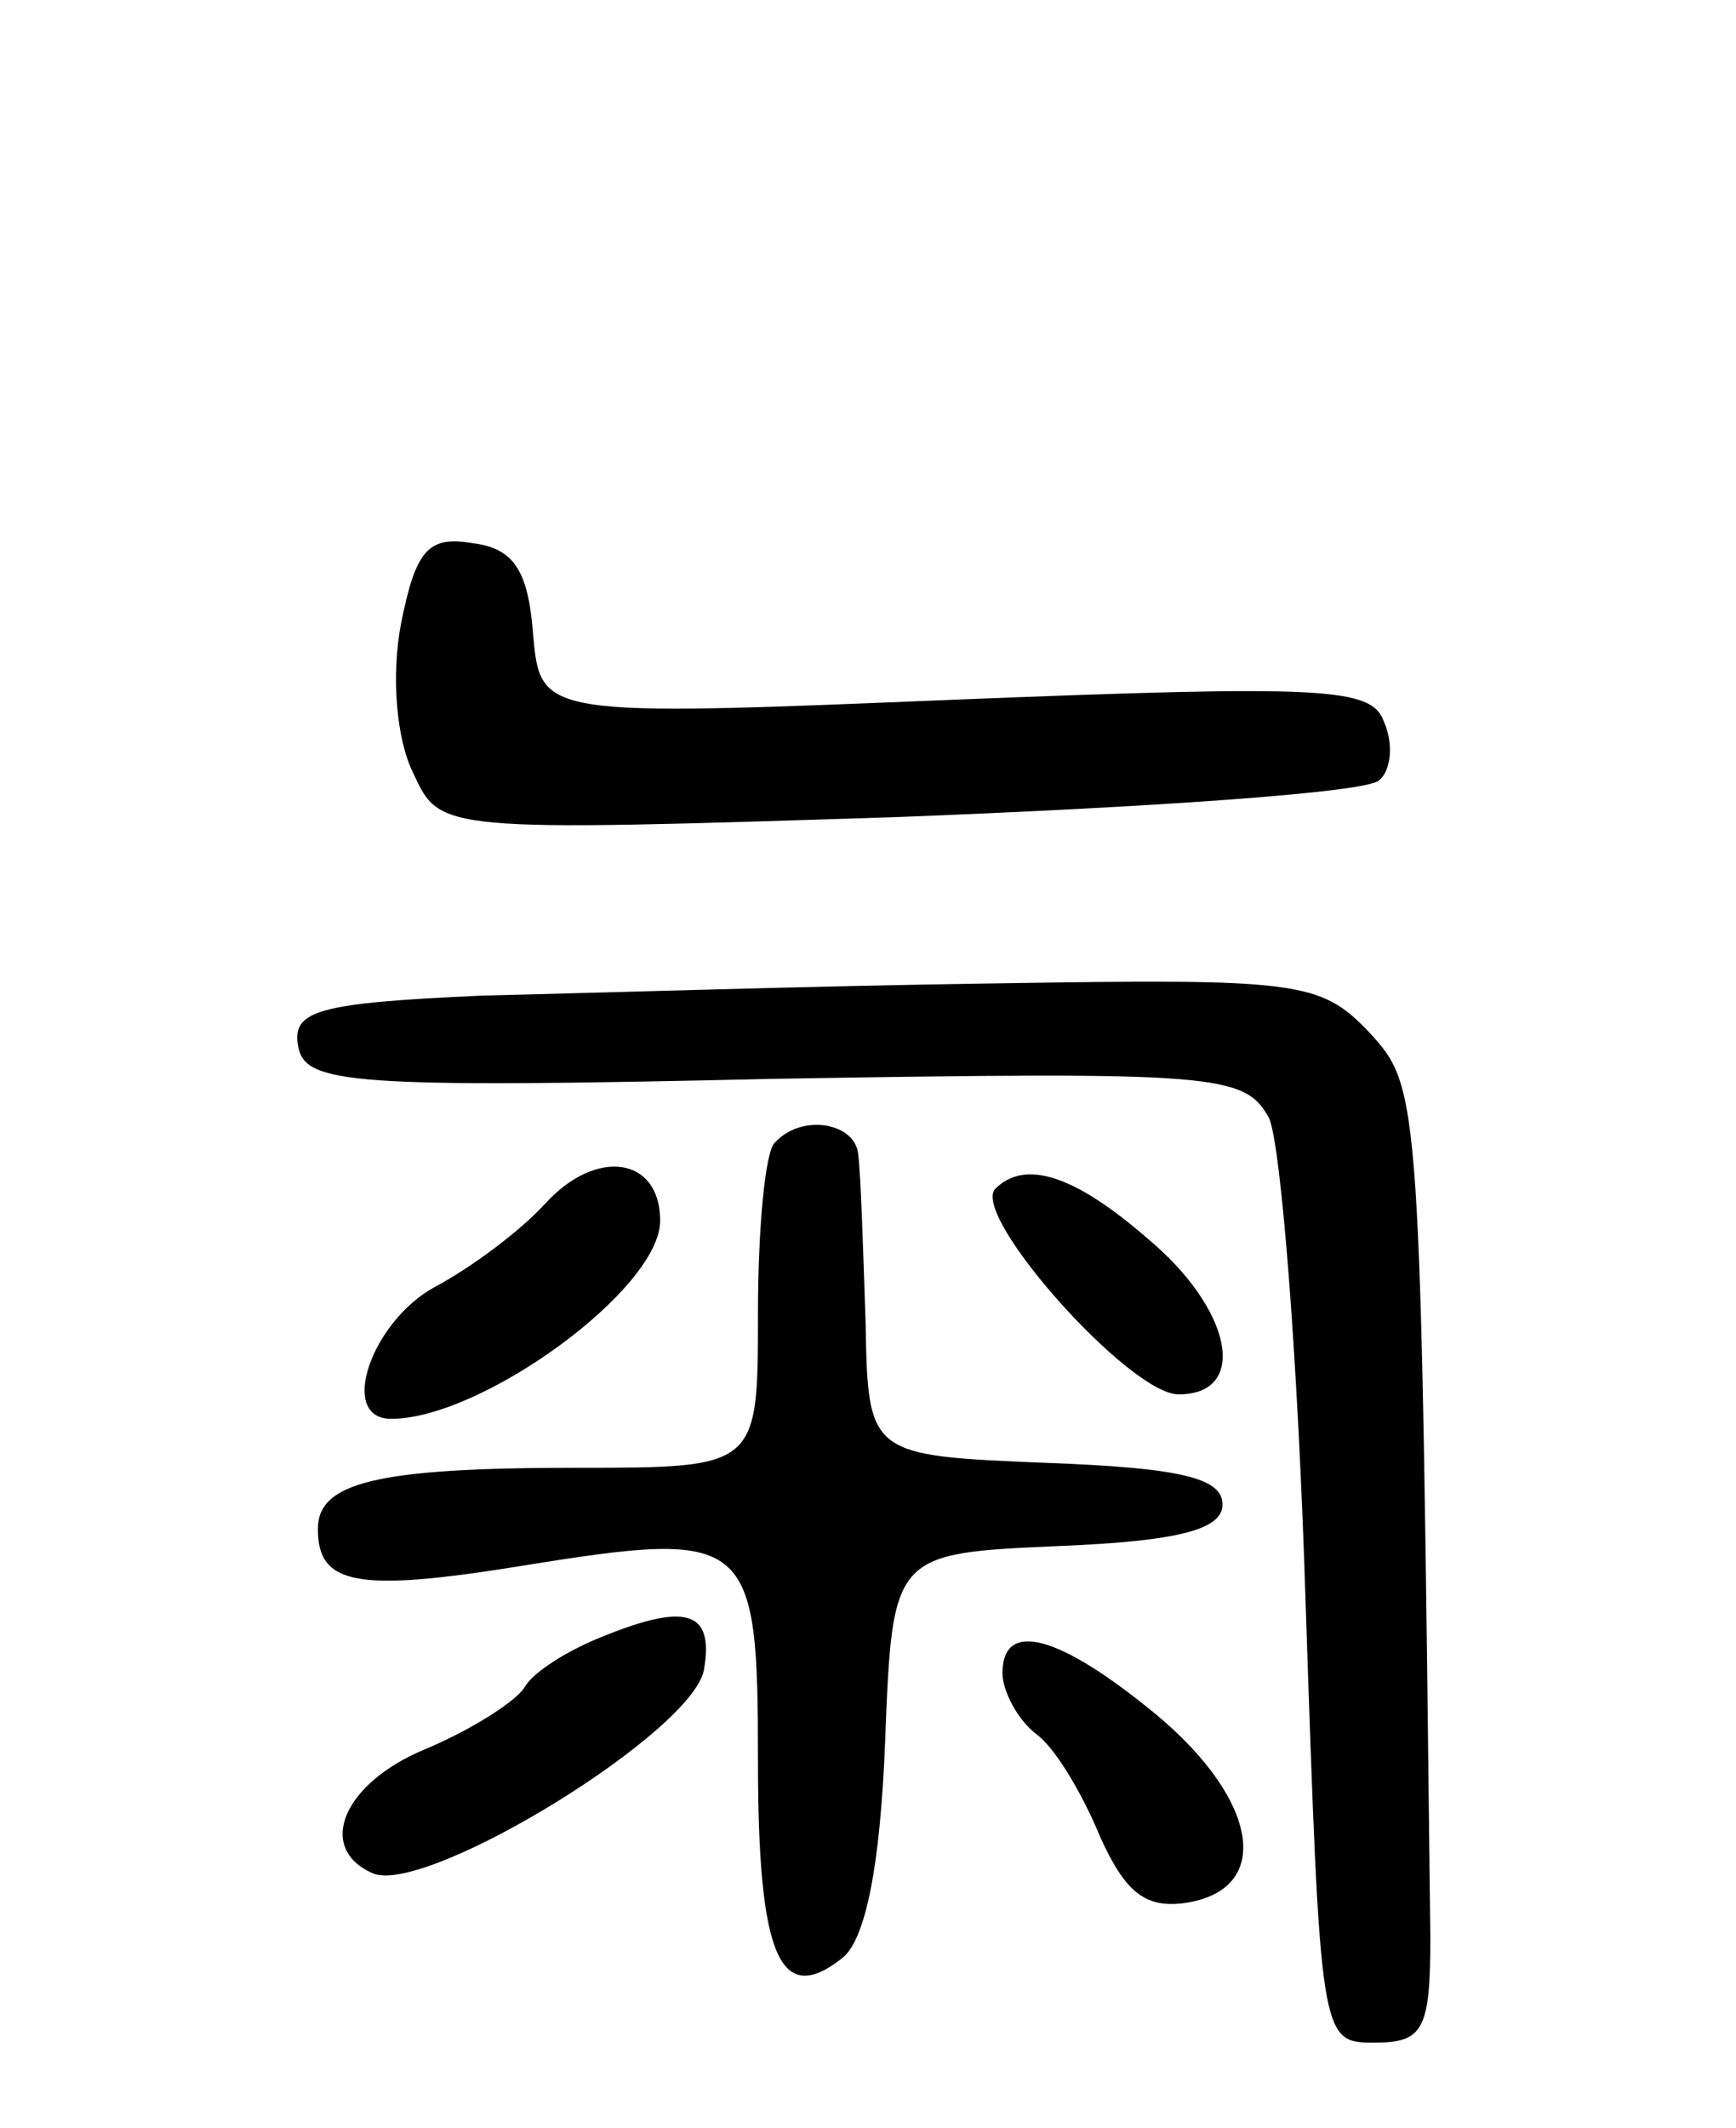 <svg version="1.0" xmlns="http://www.w3.org/2000/svg"
 width="71pt" height="87pt" viewBox="0 0 71 87"
 preserveAspectRatio="xMidYMid meet">
<g transform="translate(0,87) scale(0.1,-0.1)"
fill="#000000" stroke="none">
<path d="M164 615 c-4 -21 -2 -47 5 -61 11 -24 11 -24 198 -18 104 4 192 10
197 15 5 4 6 15 2 24 -5 14 -24 15 -175 9 -170 -7 -170 -7 -173 27 -2 26 -8
35 -25 37 -18 3 -23 -3 -29 -33z"/>
<path d="M197 463 c-67 -3 -78 -6 -75 -21 3 -15 21 -17 195 -13 181 3 192 2
202 -16 5 -11 12 -101 15 -199 6 -178 6 -179 28 -179 20 0 23 5 23 43 -4 346
-4 347 -25 370 -20 21 -29 22 -153 20 -73 -1 -167 -4 -210 -5z"/>
<path d="M317 403 c-4 -3 -7 -35 -7 -70 0 -63 0 -63 -74 -63 -82 0 -106 -6
-106 -25 0 -23 16 -26 84 -15 93 15 96 12 96 -80 0 -80 9 -101 35 -80 9 8 15
37 17 88 3 77 3 77 71 80 50 2 67 7 67 17 0 11 -18 15 -72 17 -73 3 -73 3 -74
58 -1 30 -2 61 -3 68 -1 13 -23 17 -34 5z"/>
<path d="M223 378 c-10 -11 -30 -26 -45 -34 -26 -14 -40 -54 -18 -54 37 0 110
53 110 81 0 26 -26 30 -47 7z"/>
<path d="M407 384 c-10 -11 55 -84 75 -84 29 0 22 35 -13 64 -30 26 -50 32
-62 20z"/>
<path d="M244 200 c-12 -5 -25 -13 -29 -19 -3 -6 -22 -18 -41 -26 -34 -14 -45
-41 -21 -51 23 -8 132 59 135 84 4 24 -8 27 -44 12z"/>
<path d="M410 186 c0 -7 6 -19 14 -25 8 -6 19 -25 26 -42 10 -22 18 -29 34
-27 37 5 31 42 -11 77 -40 33 -63 39 -63 17z"/>
</g>
</svg>
